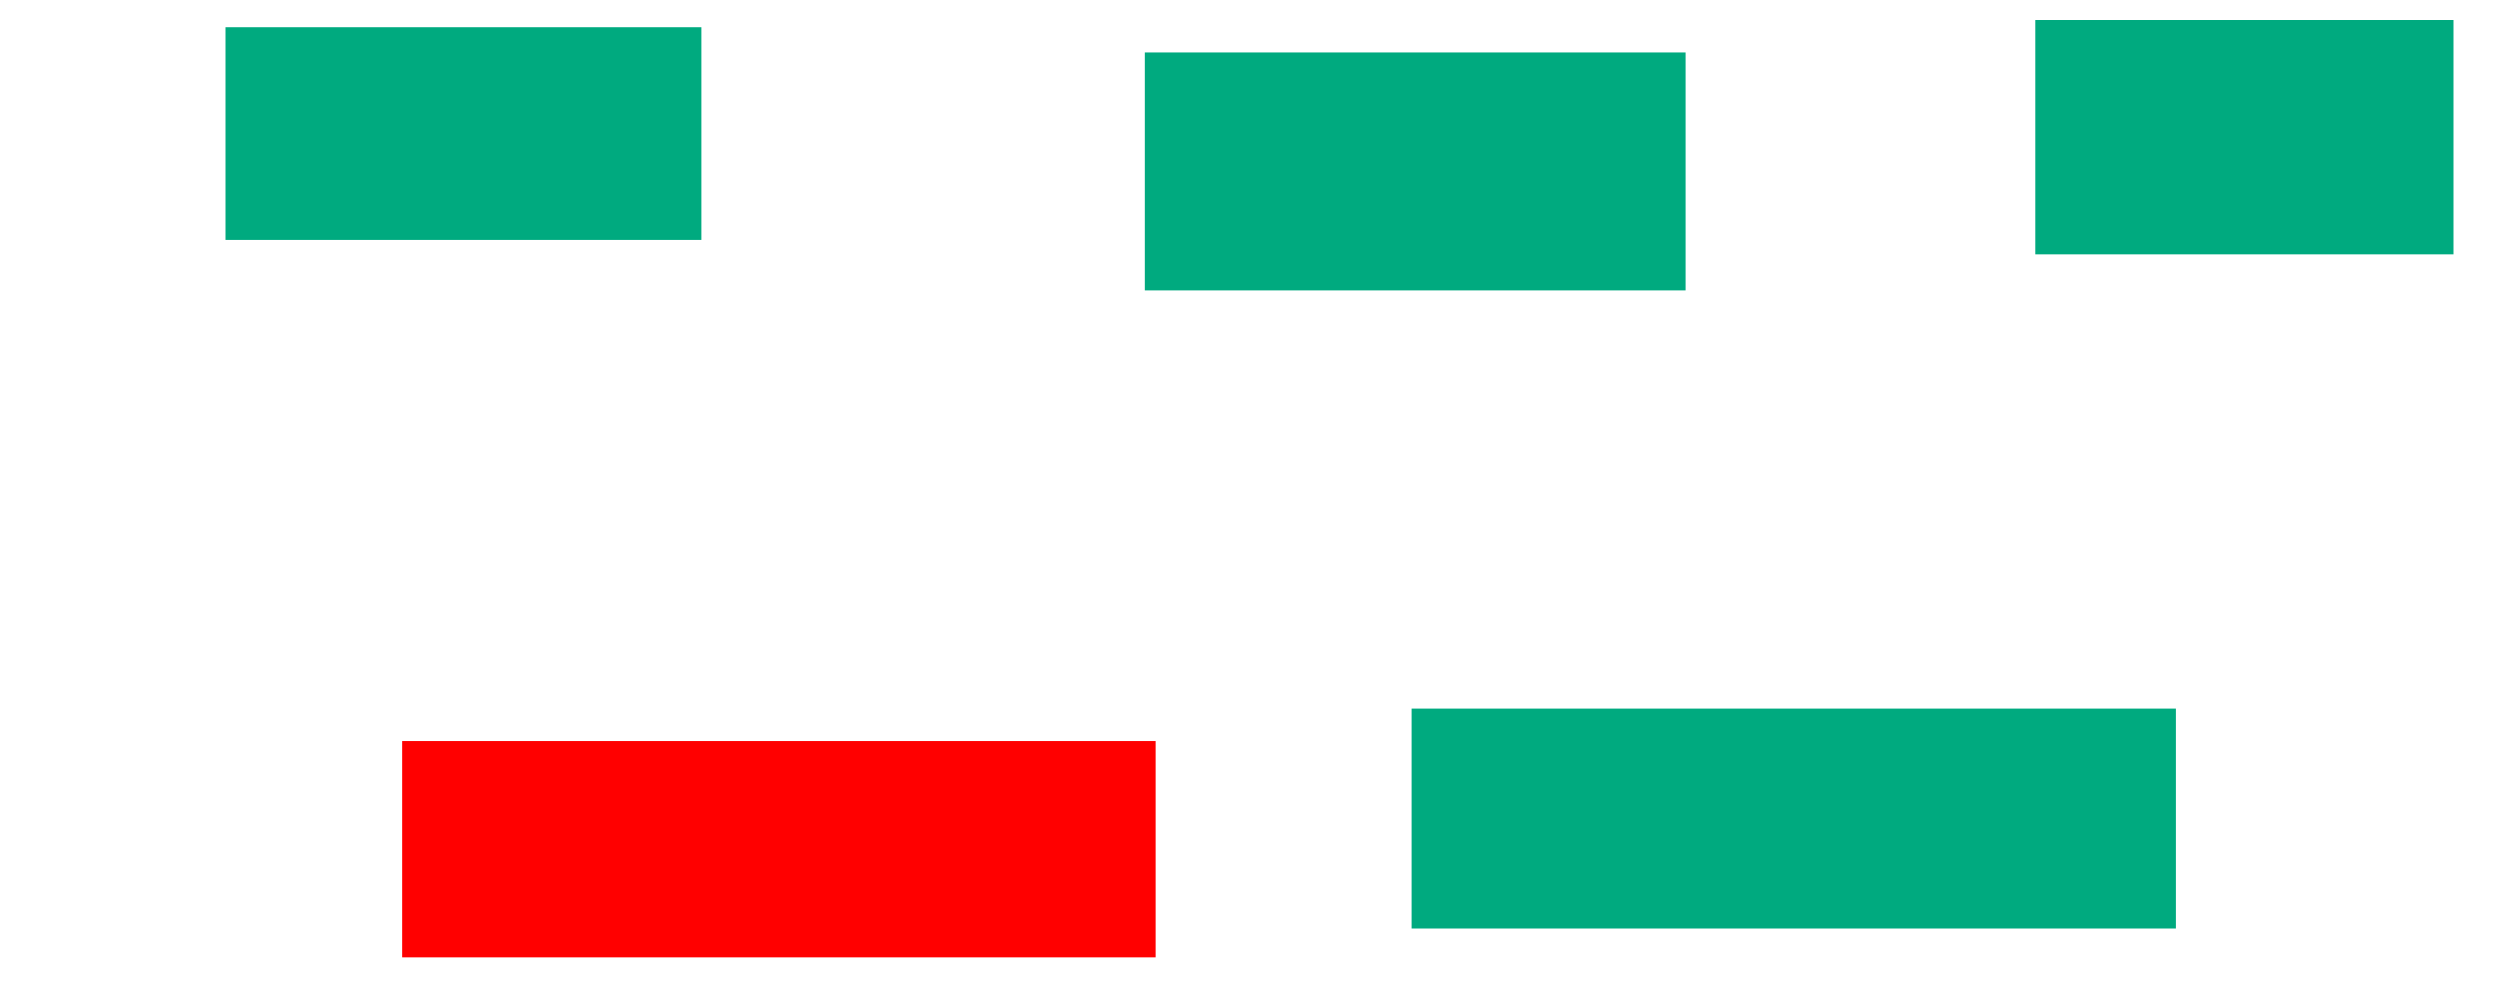 <svg xmlns="http://www.w3.org/2000/svg" height="621" width="1541">
 <g>
  <title>Labels</title>
 </g>
 <g>
  <title>Shapes</title>
  <rect fill="#00AA7F" height="131.111" id="svg_2" stroke-width="0" width="293.333" x="139" y="16.778" />
  <rect fill="#00AA7F" height="144.444" id="svg_3" stroke-width="0" width="257.778" x="1254.556" y="12.333" />
  <rect fill="#00AA7F" height="146.667" id="svg_4" stroke-width="0" width="333.333" x="705.667" y="32.333" />
  <rect fill="#FF0000" height="133.333" id="question-element" stroke-width="0" width="464.444" x="247.889" y="456.778" />
  <rect fill="#00AA7F" height="135.556" id="svg_6" stroke-width="0" width="471.111" x="870.111" y="436.778" />
 </g>
</svg>